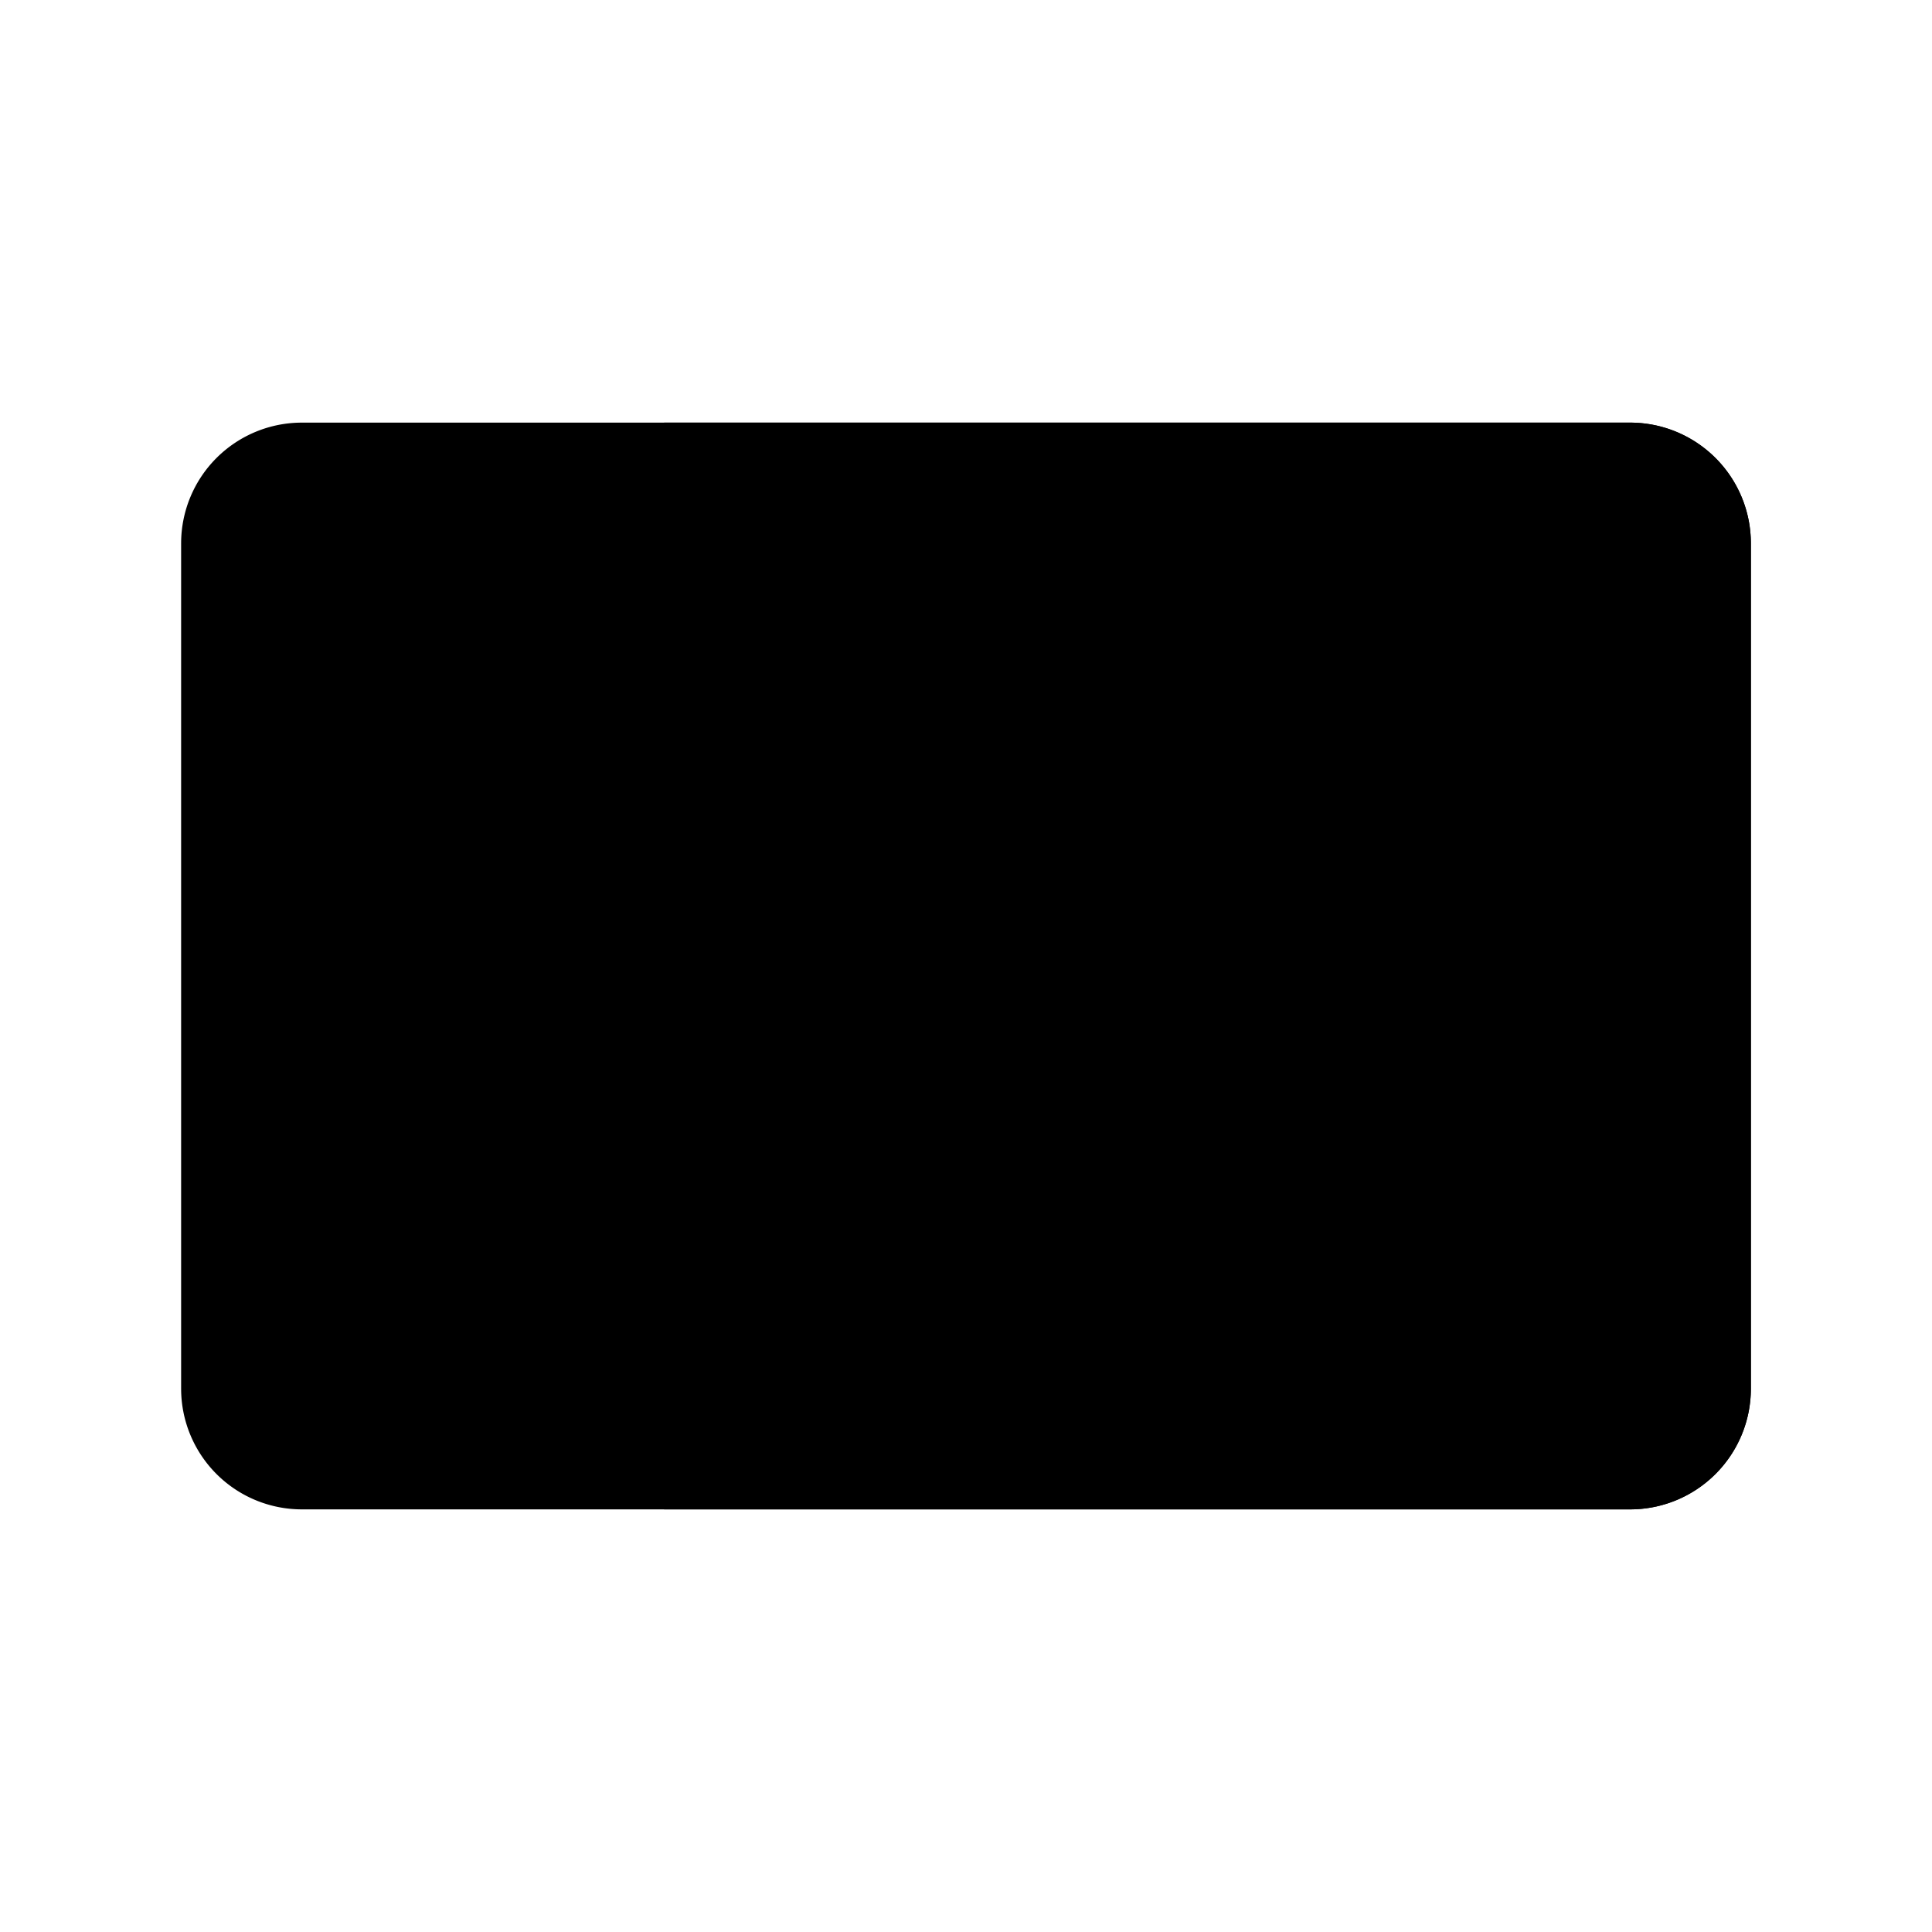 <svg xmlns="http://www.w3.org/2000/svg" viewBox="0 0 32 32"><rect x="3.25" y="7.25" width="25.5" height="17.5" rx="1.75"/><path d="M27 25H5a2 2 0 01-2-2V9a2 2 0 012-2h22a2 2 0 012 2v14a2 2 0 01-2 2zM5 7.5A1.5 1.5 0 003.5 9v14A1.5 1.5 0 005 24.5h22a1.5 1.5 0 001.5-1.5V9A1.5 1.5 0 0027 7.5z"/><path d="M11 24.75h16A1.75 1.75 0 0028.75 23V9A1.75 1.75 0 0027 7.25H11"/><path d="M27 25H11v-.5h16a1.5 1.5 0 001.5-1.5V9A1.5 1.5 0 0027 7.5H11V7h16a2 2 0 012 2v14a2 2 0 01-2 2zM7.66 8.78L9.85 11a.75.75 0 01-.53 1.28H5A.75.75 0 014.41 11L6.6 8.78a.75.75 0 011.06 0z"/><path d="M24.5 13h-.88A2.24 2.24 0 0020 10.35 2.25 2.25 0 0016.38 13h-.88a.5.5 0 00-.5.5v8a.5.5 0 00.5.5h9a.5.5 0 00.5-.5v-8a.5.5 0 00-.5-.5zm-.5 4h-3.5v-3H24zm-2.25-6.5a1.25 1.25 0 010 2.5H20.5v-1.25a1.25 1.25 0 011.25-1.25zM17 11.75a1.25 1.25 0 012.5 0V13h-1.25A1.25 1.25 0 0117 11.75zM18.25 14h1.25v3H16v-3zM16 18h3.5v3H16zm4.5 3v-3H24v3z"/></svg>